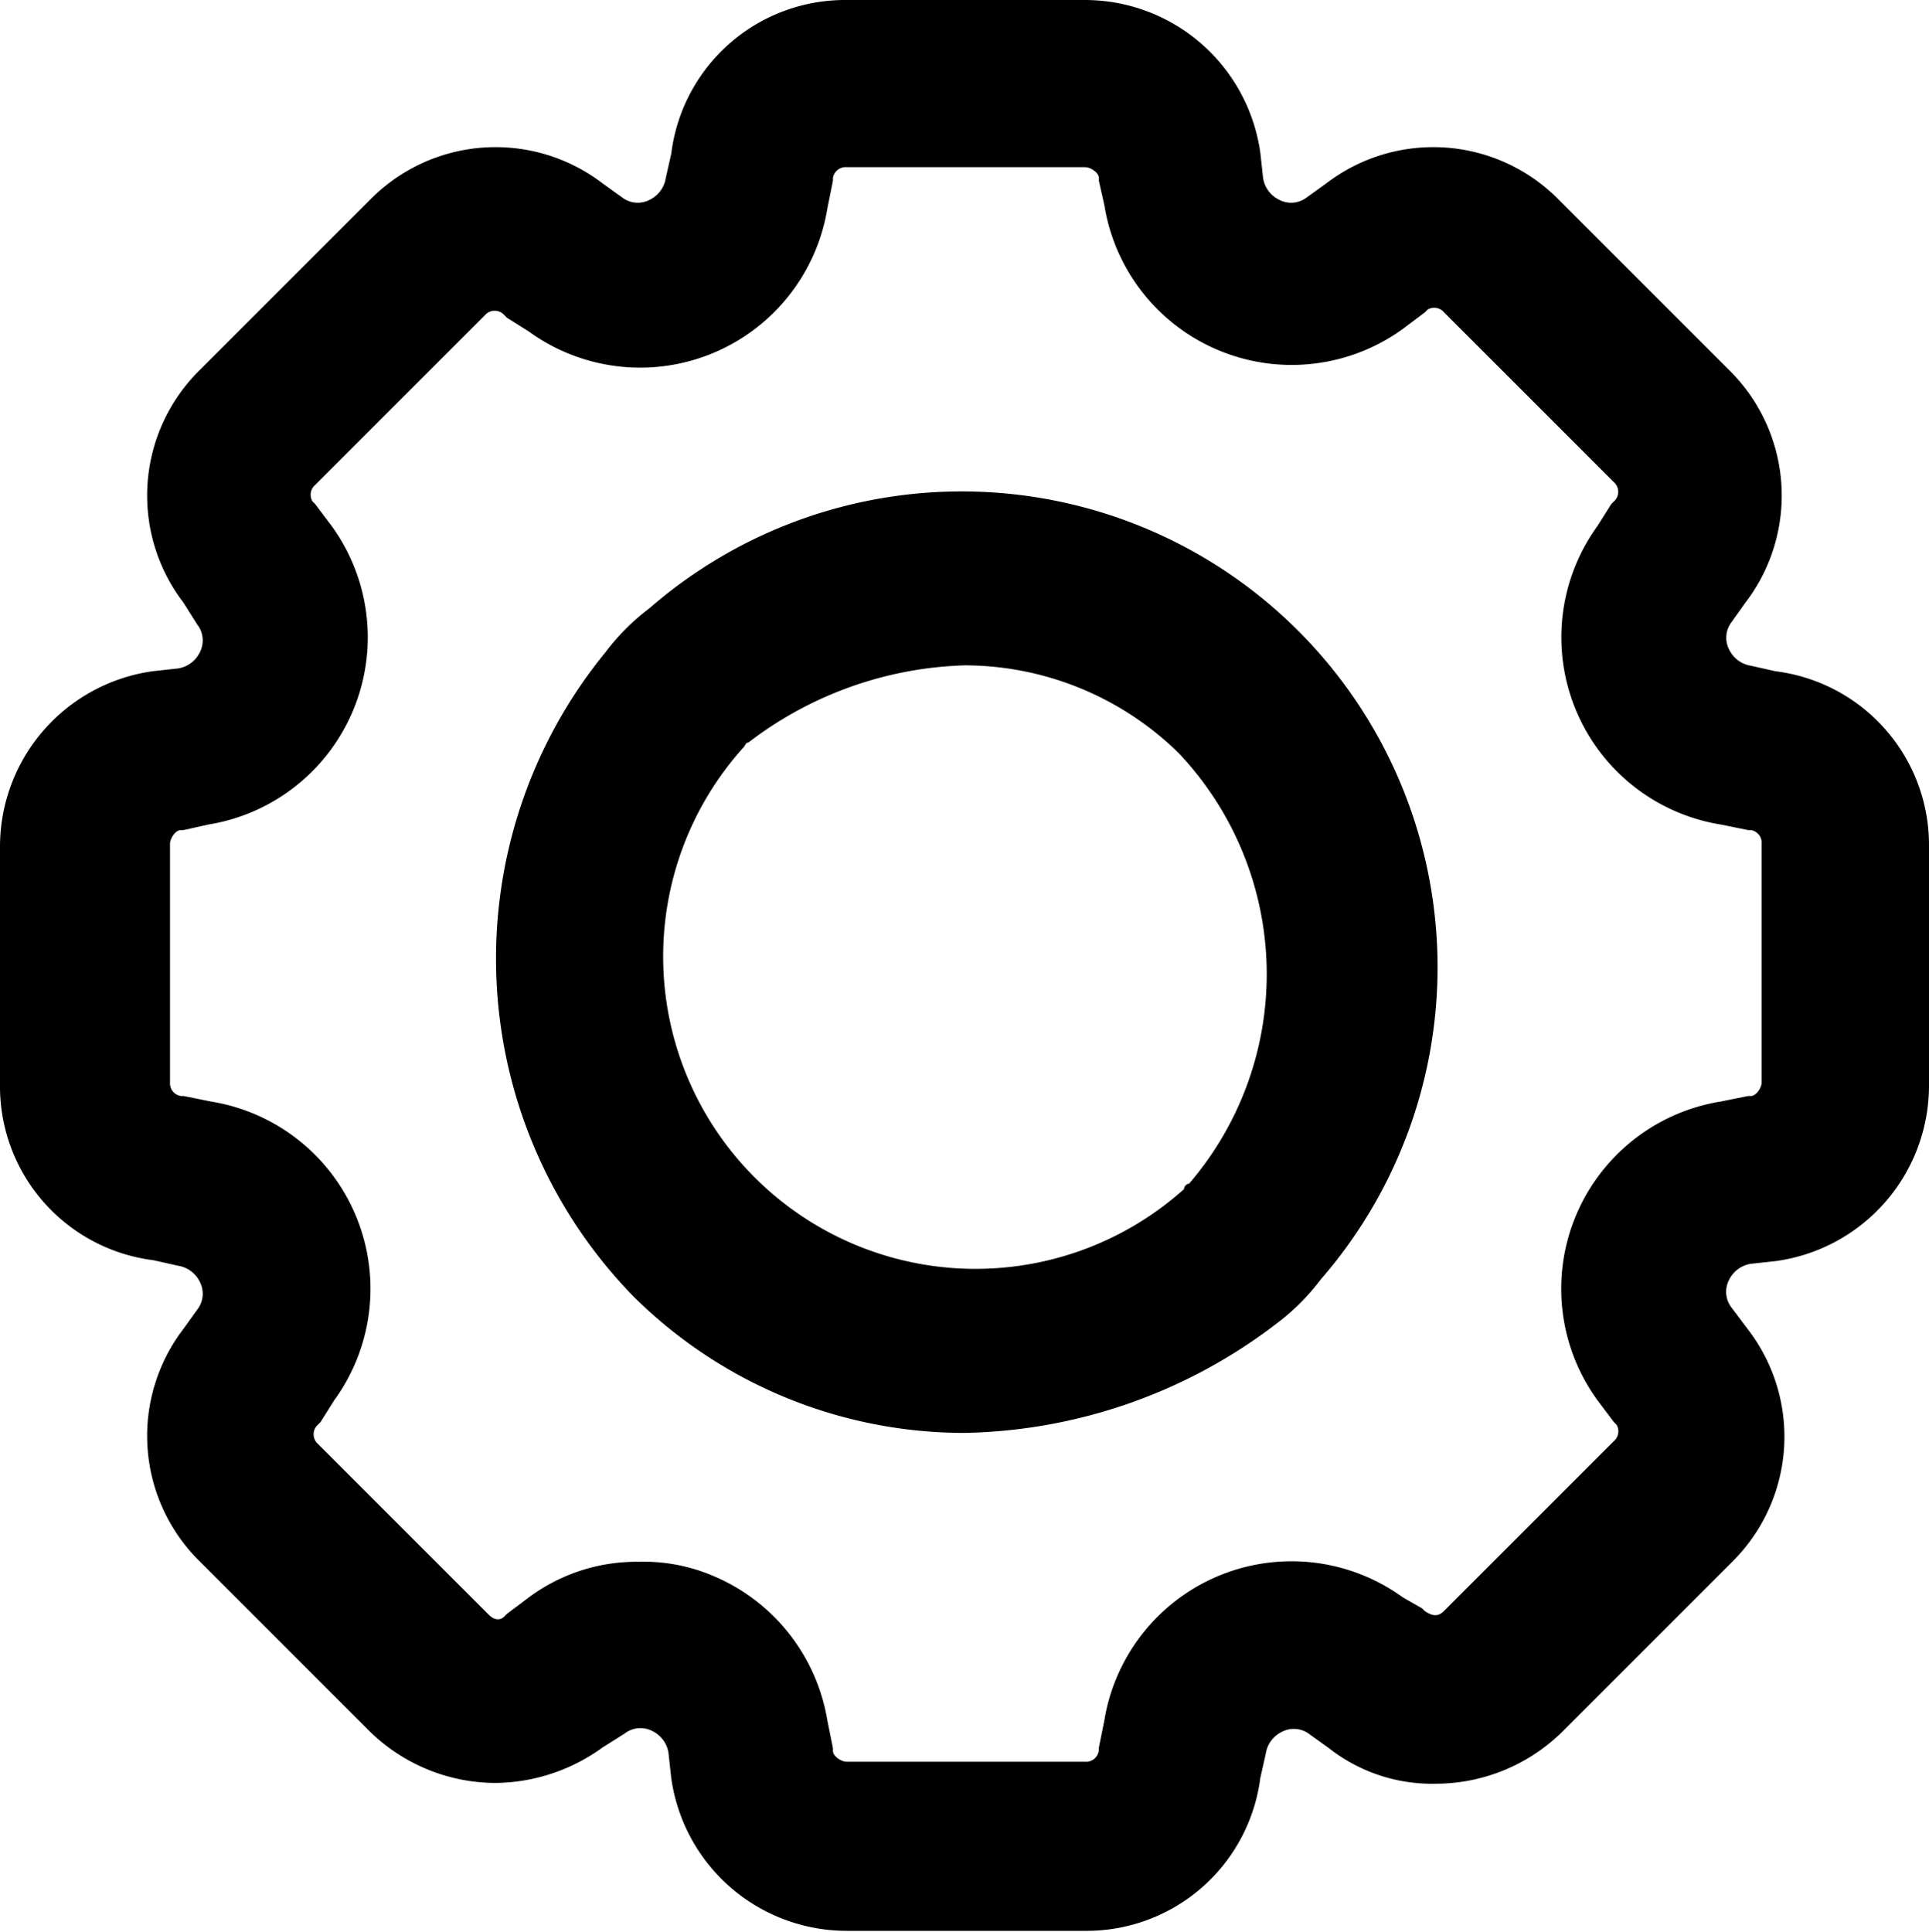 <svg xmlns="http://www.w3.org/2000/svg" viewBox="-23 12349 15 15.021">
  <g id="project_management_black" data-name="project management black" transform="translate(-37.8 12334.2)">
    <g id="Group_30" data-name="Group 30" transform="translate(14.8 14.8)">
      <path id="Path_27" data-name="Path 27" d="M28.372,19.487a1.369,1.369,0,0,0-.128-1.811l-1.321-1.321a1.369,1.369,0,0,0-1.811-.128l-.149.107a.2.2,0,0,1-.213.021.227.227,0,0,1-.128-.17l-.021-.192A1.378,1.378,0,0,0,23.237,14.8H21.384a1.362,1.362,0,0,0-1.364,1.193l-.043.192a.227.227,0,0,1-.128.17.2.2,0,0,1-.213-.021l-.149-.107a1.369,1.369,0,0,0-1.811.128l-1.321,1.321a1.369,1.369,0,0,0-.128,1.811l.107.17a.2.2,0,0,1,.021.213.227.227,0,0,1-.17.128l-.192.021A1.378,1.378,0,0,0,14.8,21.384v1.854A1.362,1.362,0,0,0,15.993,24.6l.192.043a.227.227,0,0,1,.17.128.2.2,0,0,1-.021.213l-.107.149a1.369,1.369,0,0,0,.128,1.811l1.321,1.321a1.405,1.405,0,0,0,.98.4,1.44,1.44,0,0,0,.831-.277l.17-.107a.2.2,0,0,1,.213-.021.227.227,0,0,1,.128.17l.021.192a1.378,1.378,0,0,0,1.364,1.193h1.854A1.362,1.362,0,0,0,24.6,28.628l.043-.192a.227.227,0,0,1,.128-.17.2.2,0,0,1,.213.021l.149.107a1.3,1.3,0,0,0,.831.277,1.405,1.405,0,0,0,.98-.4l1.321-1.321a1.369,1.369,0,0,0,.128-1.811l-.128-.17a.2.2,0,0,1-.021-.213.227.227,0,0,1,.17-.128l.192-.021A1.378,1.378,0,0,0,29.8,23.237V21.384a1.362,1.362,0,0,0-1.193-1.364l-.192-.043a.227.227,0,0,1-.17-.128.2.2,0,0,1,.021-.213Zm.021,1.768h.021a.1.1,0,0,1,.085.107v1.854c0,.043-.043.107-.085.107h-.021l-.213.043a1.475,1.475,0,0,0-.959,2.322l.128.17.021.021a.1.1,0,0,1-.021.128l-1.321,1.321c-.043.043-.085.043-.149,0l-.021-.021-.149-.085a1.475,1.475,0,0,0-2.322.959l-.043.213v.021a.1.1,0,0,1-.107.085H21.384c-.043,0-.107-.043-.107-.085v-.021l-.043-.213a1.48,1.48,0,0,0-.895-1.129,1.377,1.377,0,0,0-.575-.107,1.405,1.405,0,0,0-.852.277l-.17.128-.021.021a.066.066,0,0,1-.043.021c-.021,0-.043,0-.085-.043l-1.321-1.321a.1.1,0,0,1,0-.149l.021-.021.107-.17a1.475,1.475,0,0,0-.959-2.322l-.213-.043h-.021a.1.1,0,0,1-.085-.107V21.362c0-.043.043-.107.085-.107h.021l.192-.043a1.475,1.475,0,0,0,.959-2.322l-.128-.17-.021-.021a.1.1,0,0,1,.021-.128l1.321-1.321a.1.1,0,0,1,.149,0l.021.021.17.107a1.475,1.475,0,0,0,2.322-.959l.043-.213v-.021a.1.1,0,0,1,.107-.085h1.854c.043,0,.107.043.107.085v.021l.043.192a1.475,1.475,0,0,0,2.322.959l.17-.128.021-.021a.1.1,0,0,1,.128.021L27.35,18.55a.1.1,0,0,1,0,.149l-.021.021-.107.17a1.475,1.475,0,0,0,.959,2.322Z" transform="translate(-14.8 -14.8)"/>
      <path id="Path_28" data-name="Path 28" d="M34.115,33.841a1.722,1.722,0,0,0-.341.341,3.762,3.762,0,0,0,.213,5.007,3.654,3.654,0,0,0,2.578,1.065,4.109,4.109,0,0,0,2.429-.852,1.722,1.722,0,0,0,.341-.341,3.7,3.7,0,0,0-5.22-5.22Zm4.2,4.474a.046.046,0,0,0-.043.043h0a2.429,2.429,0,0,1-3.43-3.43c.021-.021.021-.043.043-.043a2.9,2.9,0,0,1,1.683-.6,2.38,2.38,0,0,1,1.662.682A2.5,2.5,0,0,1,38.312,38.315Z" transform="translate(-29.065 -29.111)"/>
    </g>
  </g>
</svg>
